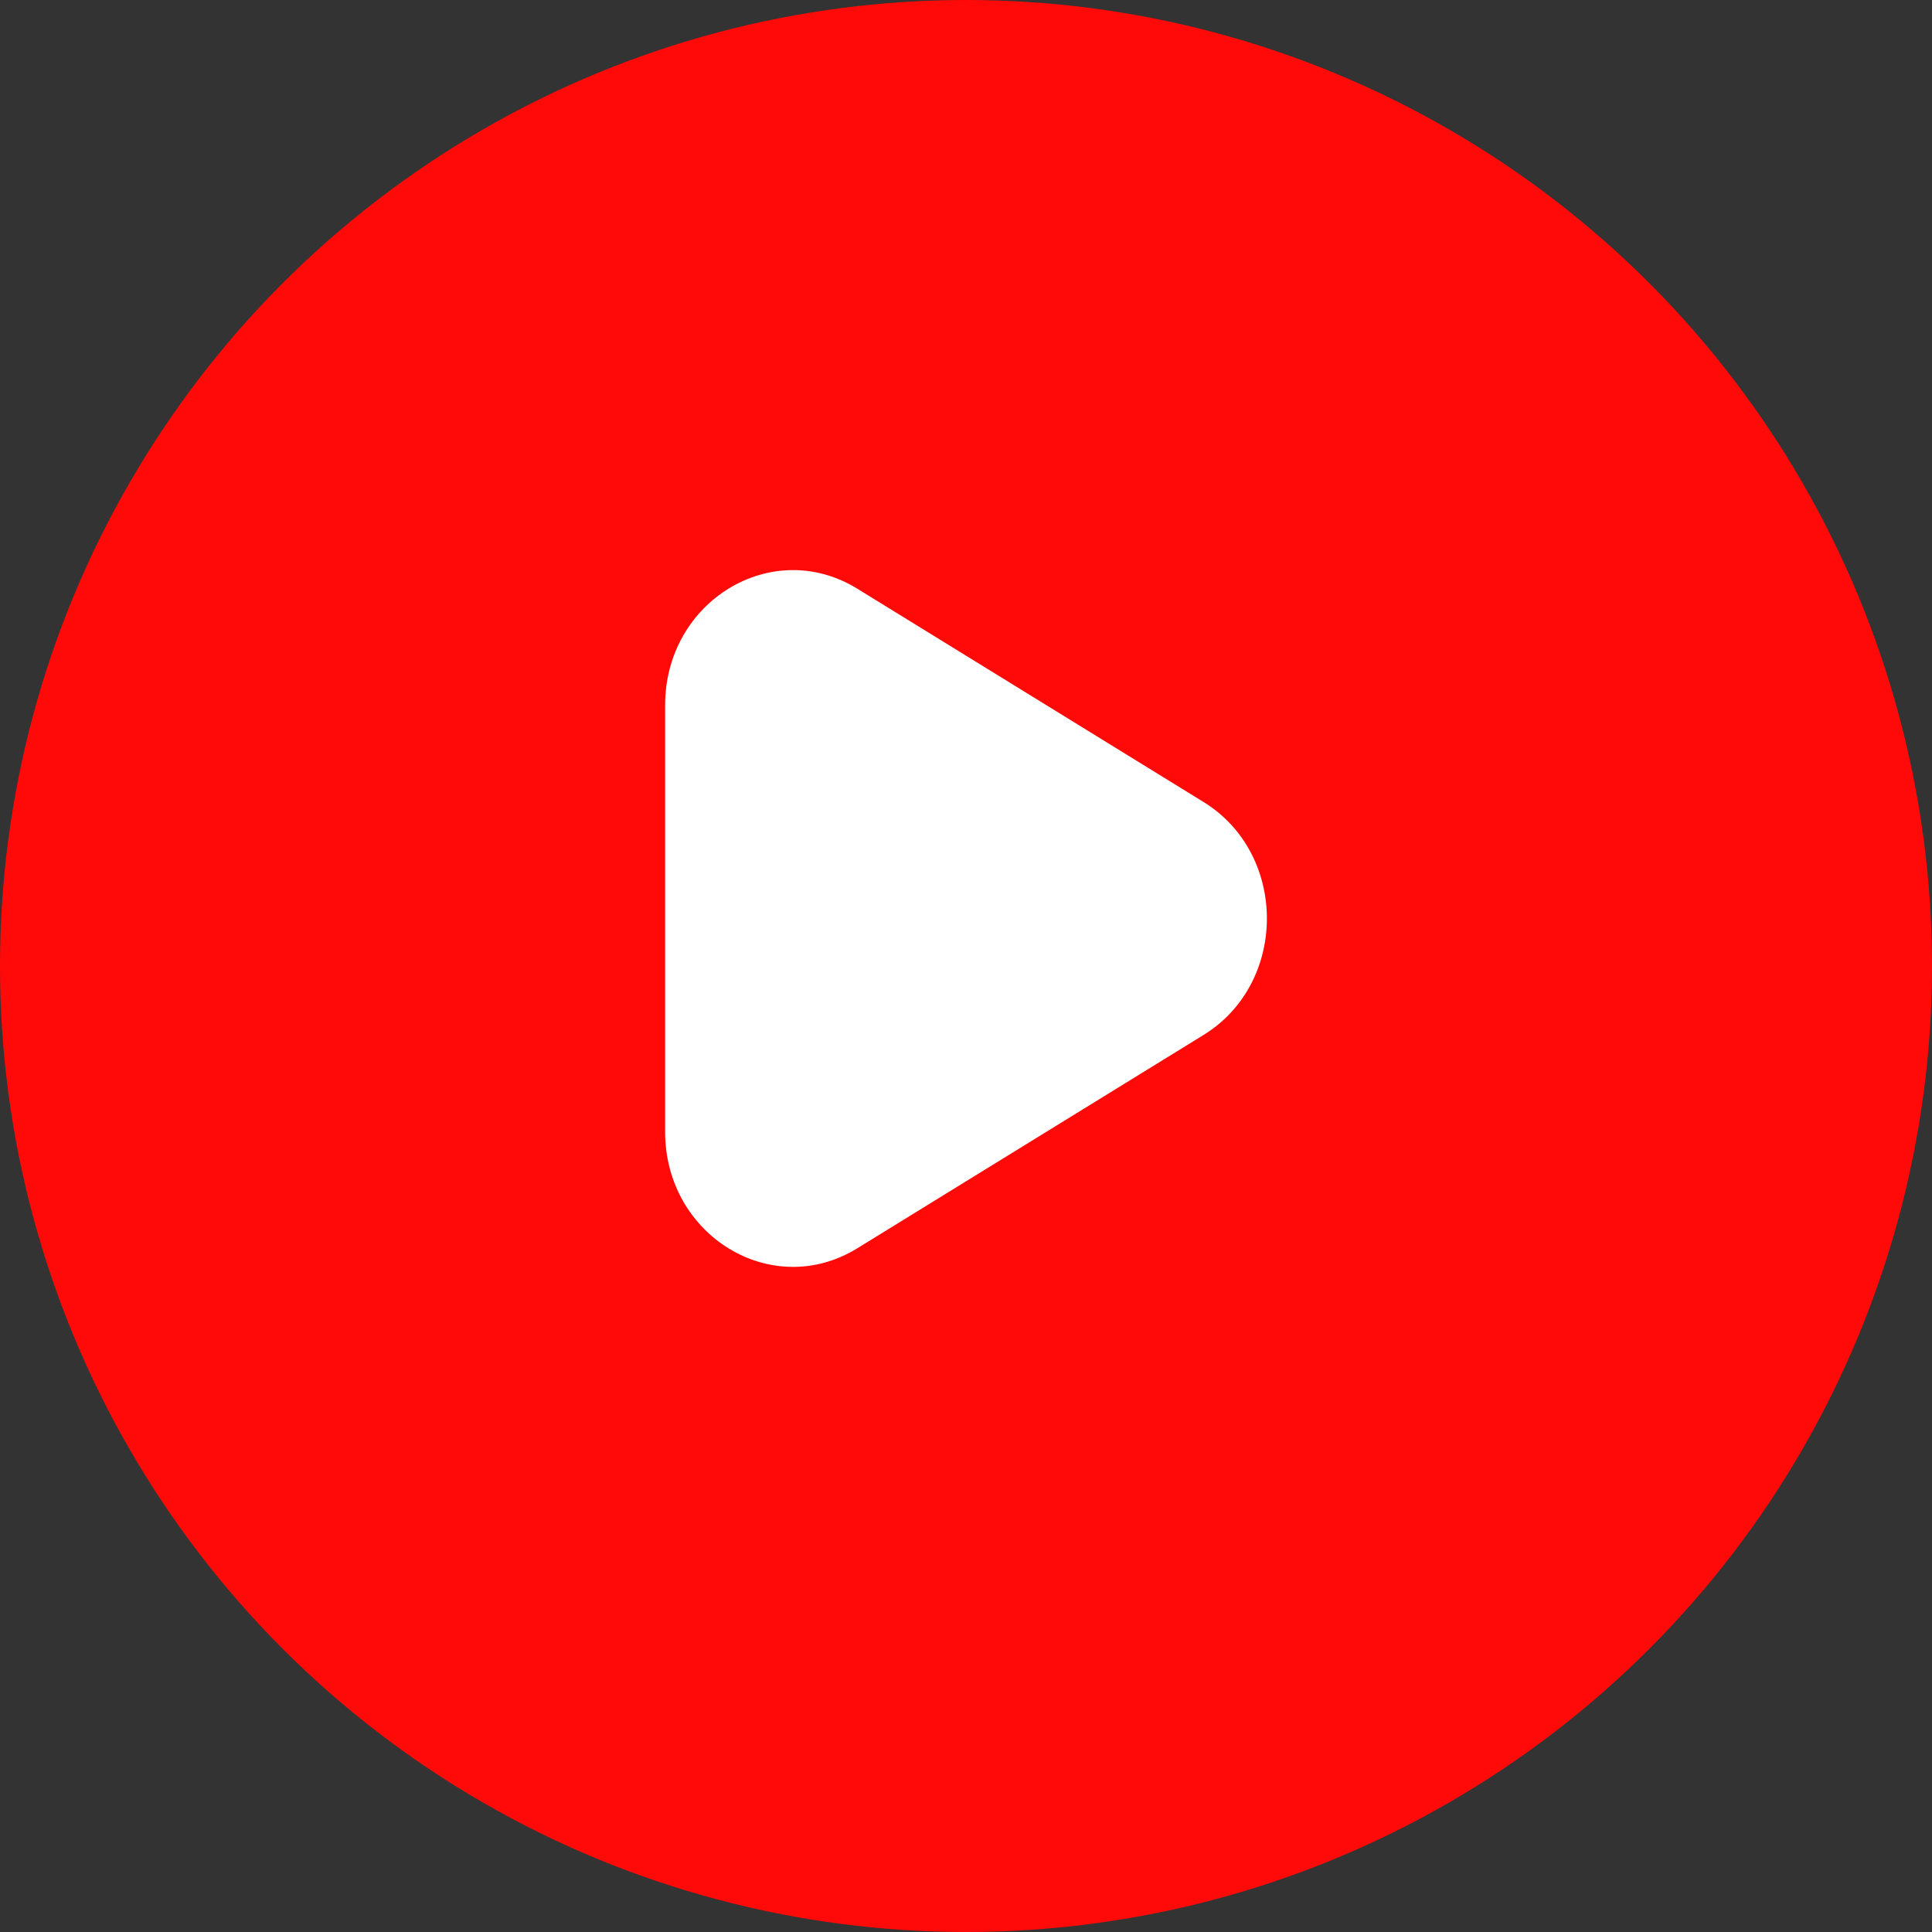 <svg width="61" height="61" viewBox="0 0 61 61" fill="none" xmlns="http://www.w3.org/2000/svg">
<rect x="0" y="0" width="61" height="61" fill="#333333" stroke="none"/>
<circle cx="30.5" cy="30.5" r="30.5" fill="#FF0909"/>
<path d="M27.066 18.586C24.377 16.931 21 18.978 21 22.266V35.734C21 39.022 24.377 41.069 27.066 39.414L38 32.678C40.667 31.036 40.667 26.964 38 25.322L27.066 18.586Z" fill="white"/>
</svg>
